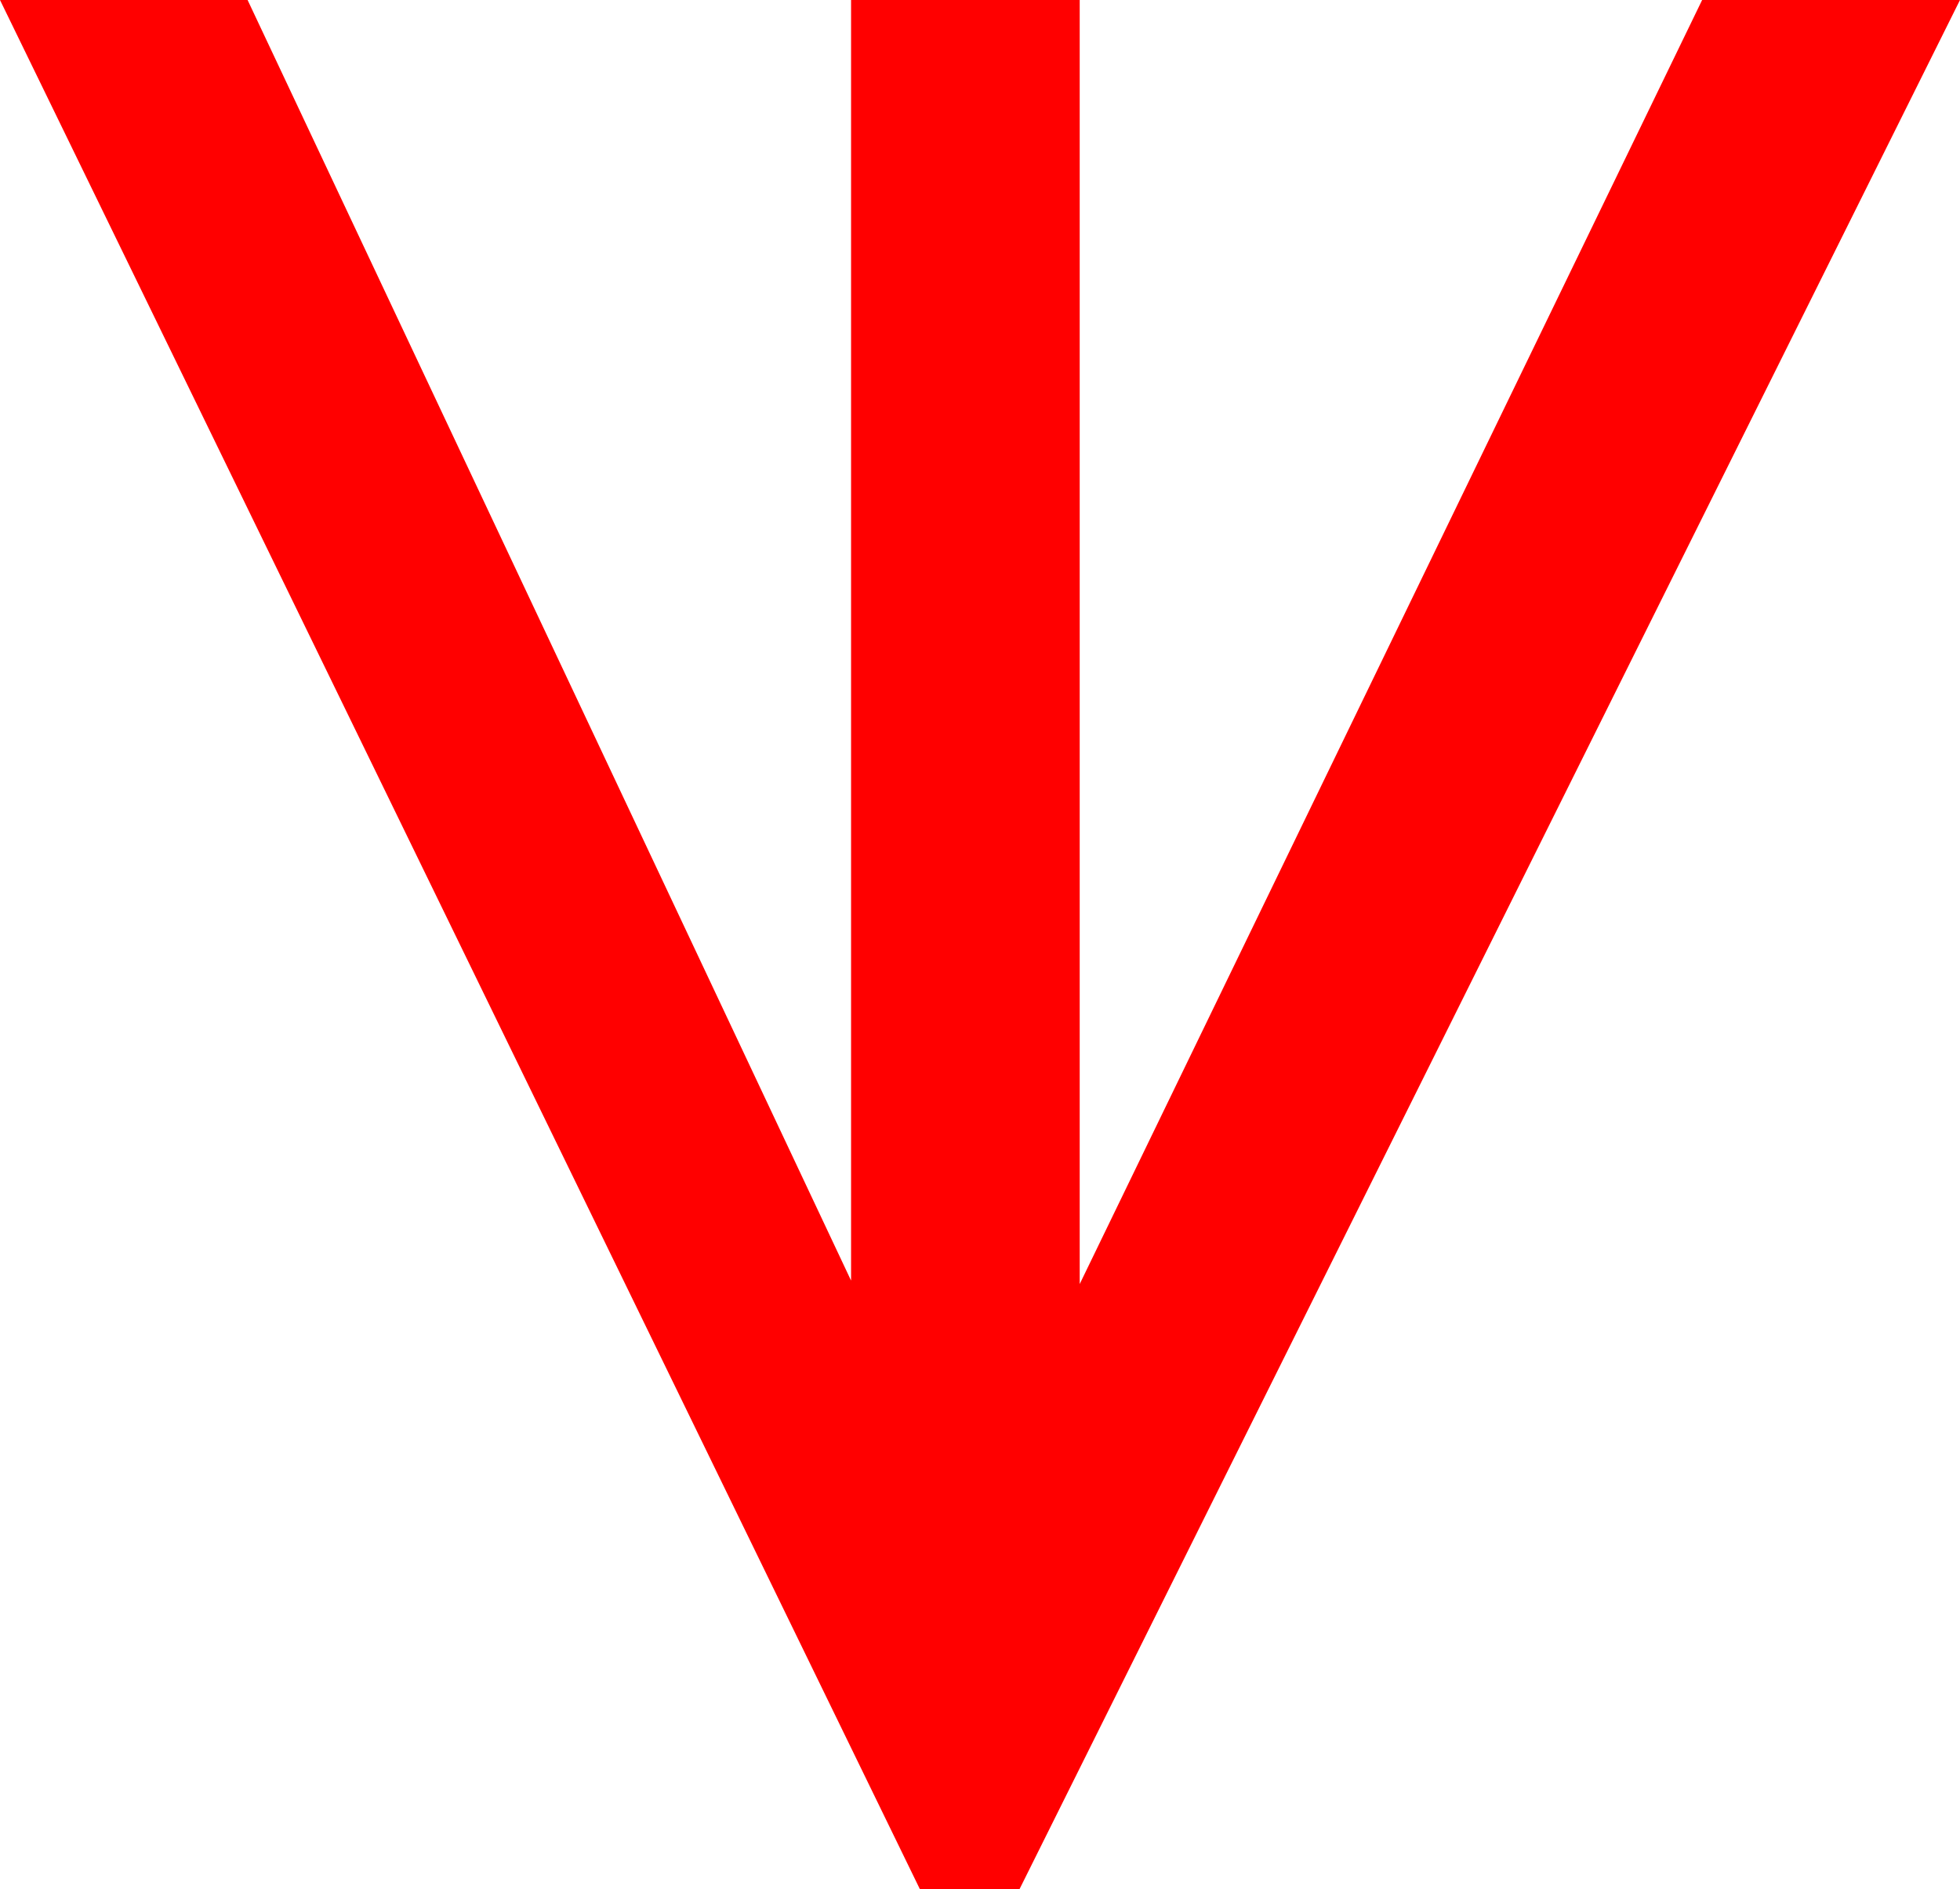 <?xml version="1.0" encoding="utf-8"?>
<!DOCTYPE svg PUBLIC "-//W3C//DTD SVG 1.1//EN" "http://www.w3.org/Graphics/SVG/1.1/DTD/svg11.dtd">
<svg width="33.398" height="32.197" xmlns="http://www.w3.org/2000/svg" xmlns:xlink="http://www.w3.org/1999/xlink" xmlns:xml="http://www.w3.org/XML/1998/namespace" version="1.1">
  <g>
    <g>
      <path style="fill:#FF0000;fill-opacity:1" d="M0,0L4.219,0 14.502,21.826 14.502,0 18.398,0 18.398,21.885 29.004,0 33.398,0 17.373,32.197 15.674,32.197 0,0z" />
    </g>
  </g>
</svg>
